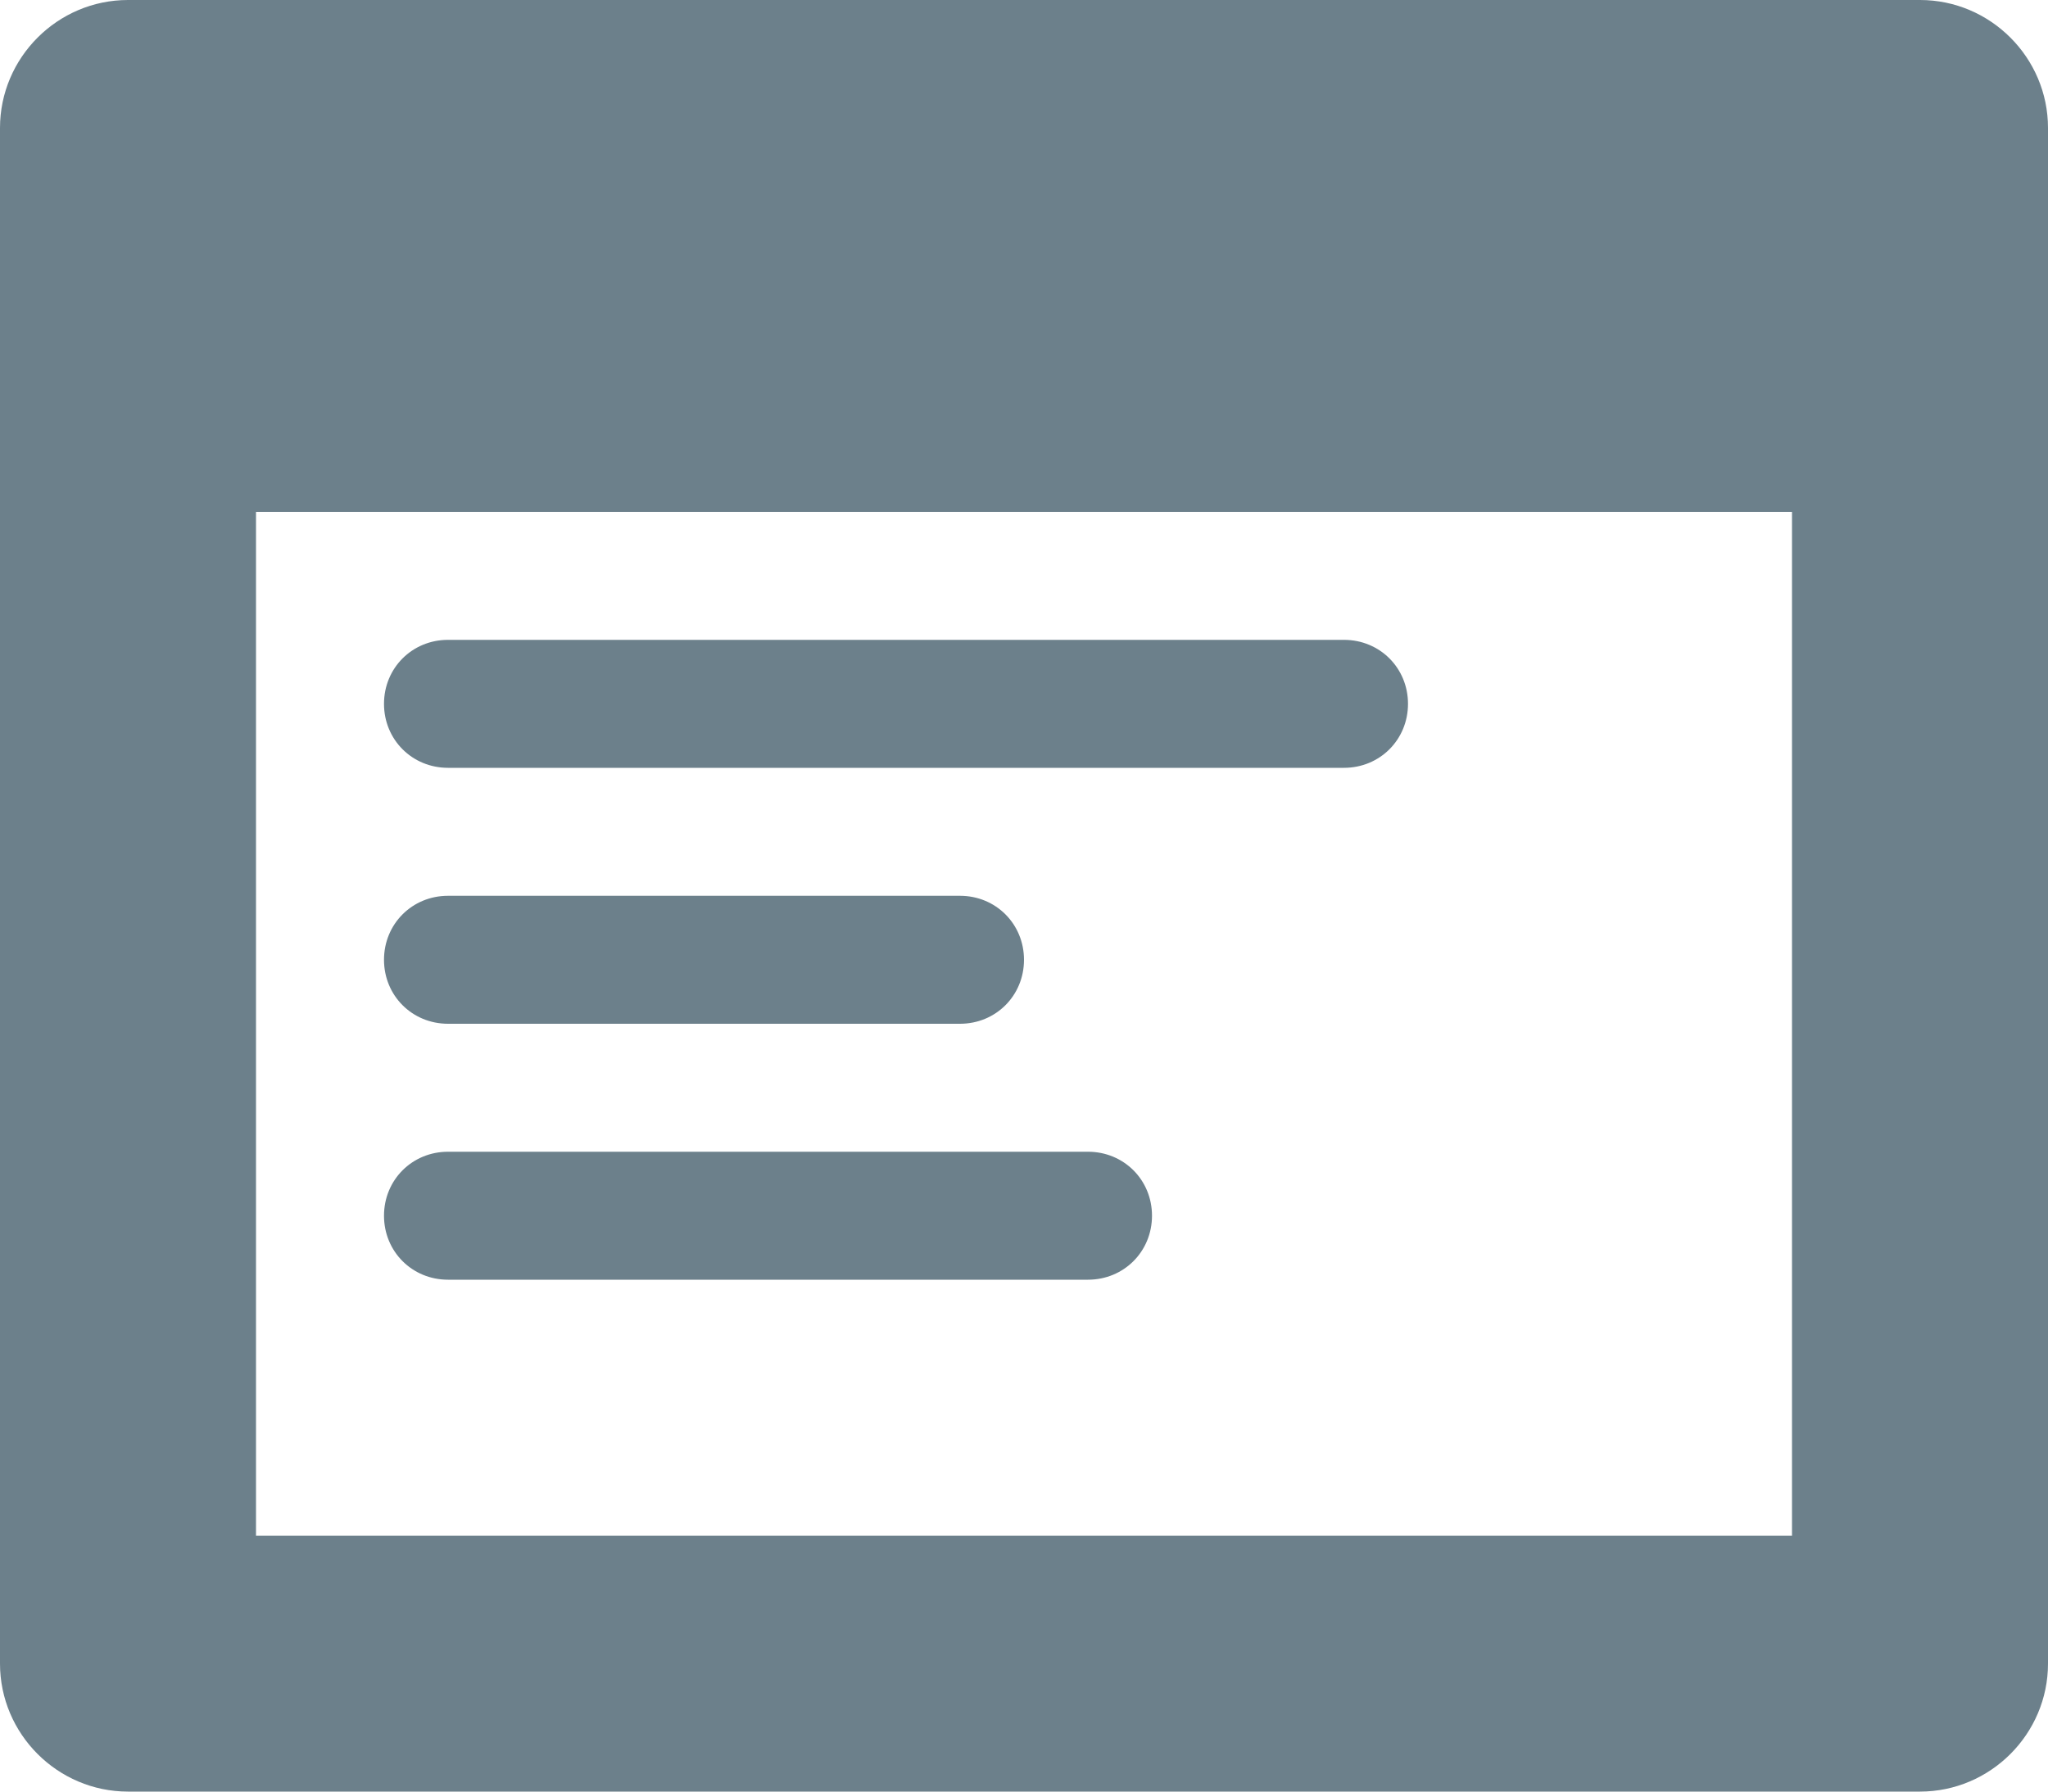<?xml version="1.0" encoding="UTF-8"?>
<svg width="16px" height="14px" viewBox="0 0 16 14" version="1.1" xmlns="http://www.w3.org/2000/svg" xmlns:xlink="http://www.w3.org/1999/xlink">
    <!-- Generator: Sketch 63.1 (92452) - https://sketch.com -->
    <title>Icons / Products</title>
    <desc>Created with Sketch.</desc>
    <defs>
        <path d="M7.5,11 L14.5,11 C14.78,11 15,10.78 15,10.5 C15,10.22 14.78,10 14.5,10 L7.5,10 C7.22,10 7,10.22 7,10.5 C7,10.78 7.22,11 7.5,11 Z M19,5 L5,5 C4.45,5 4,5.45 4,6 L4,18 C4,18.55 4.45,19 5,19 L19,19 C19.55,19 20,18.55 20,18 L20,6 C20,5.45 19.55,5 19,5 Z M18,17 L6,17 L6,9 L18,9 L18,17 Z M7.5,13 L11.5,13 C11.78,13 12,12.78 12,12.5 C12,12.22 11.78,12 11.5,12 L7.5,12 C7.22,12 7,12.22 7,12.5 C7,12.78 7.22,13 7.5,13 Z M7.5,15 L12.5,15 C12.78,15 13,14.78 13,14.5 C13,14.22 12.78,14 12.5,14 L7.5,14 C7.22,14 7,14.22 7,14.5 C7,14.78 7.22,15 7.5,15 Z" id="path-1"></path>
    </defs>
    <g id="Иконки-CMP" stroke="none" stroke-width="1" fill="none" fill-rule="evenodd">
        <g id="Artboard" transform="translate(-2259, -1916)">
            <g id="Icons-/-Products" transform="translate(2255, 1911)">
                <rect id="Rectangle" x="0" y="0" width="24" height="24"></rect>
                <mask id="mask-2" fill="white">
                    <use xlink:href="#path-1"></use>
                </mask>
                <use id="application" fill="#6C808B" fill-rule="nonzero" xlink:href="#path-1"></use>
            </g>
        </g>
    </g>
</svg>